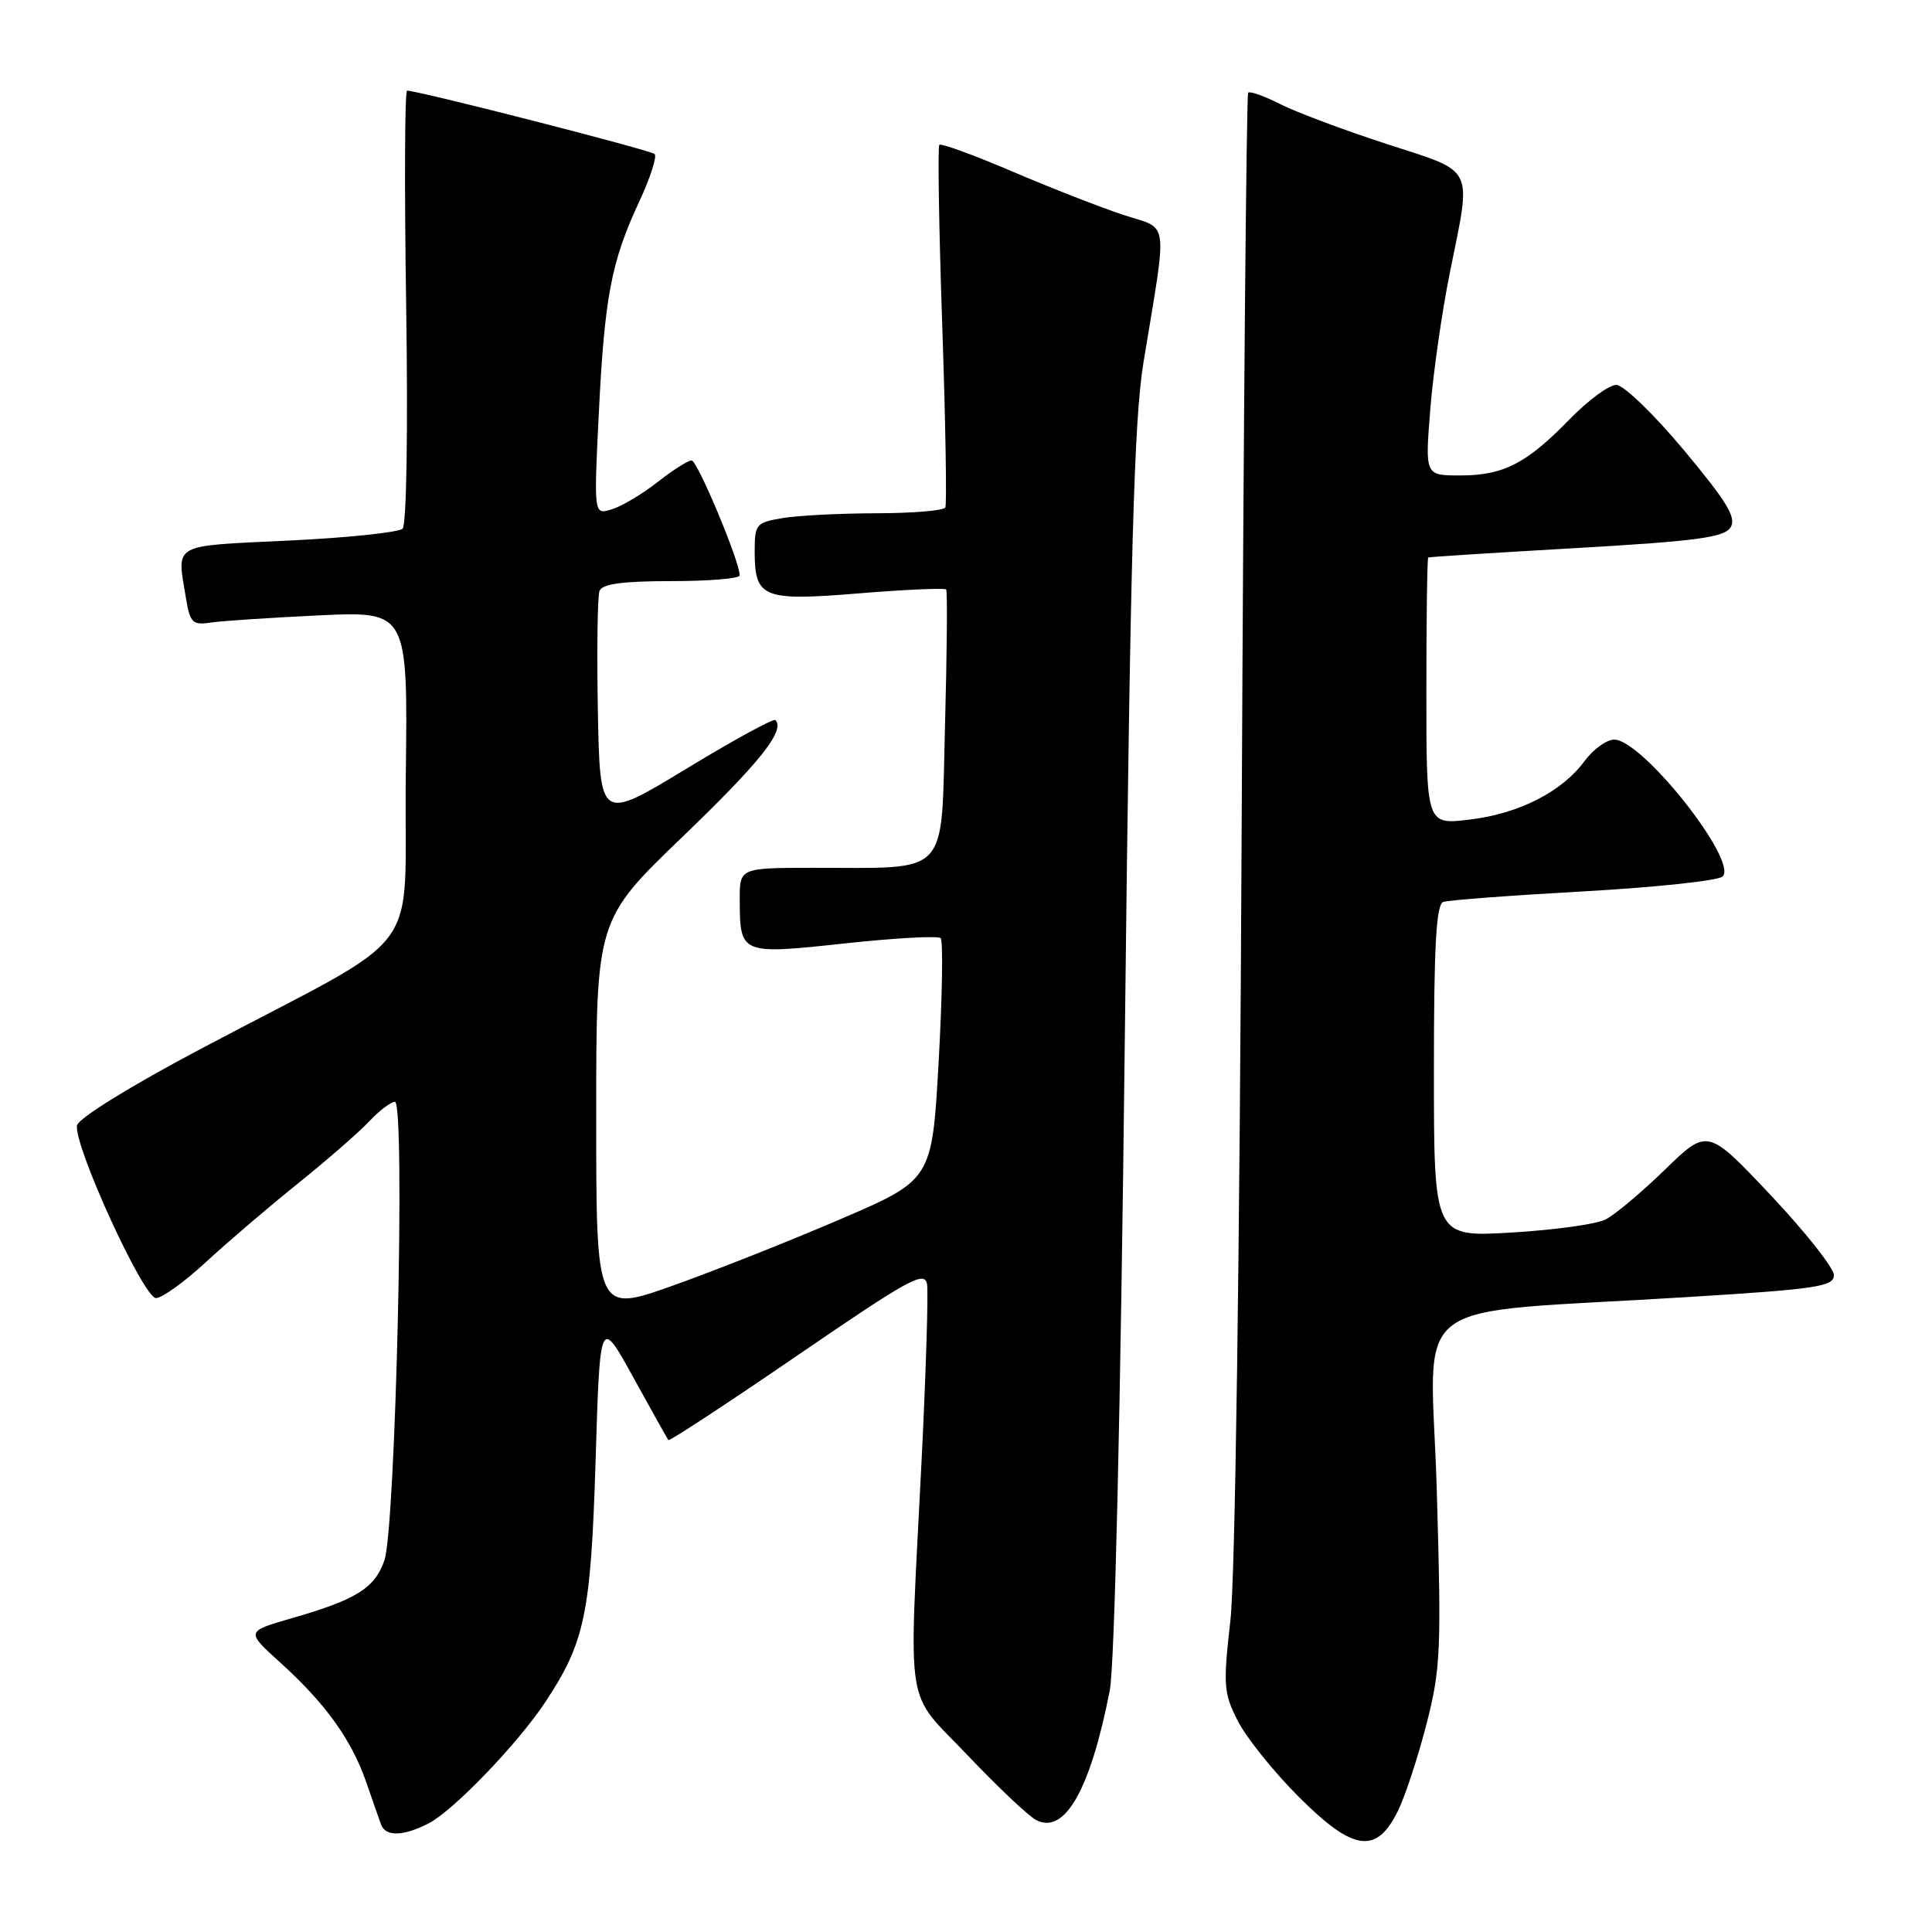 <?xml version="1.0" encoding="UTF-8" standalone="no"?>
<!DOCTYPE svg PUBLIC "-//W3C//DTD SVG 1.1//EN" "http://www.w3.org/Graphics/SVG/1.1/DTD/svg11.dtd" >
<svg xmlns="http://www.w3.org/2000/svg" xmlns:xlink="http://www.w3.org/1999/xlink" version="1.1" viewBox="0 0 256 256">
 <g >
 <path fill="currentColor"
d=" M 185.24 239.94 C 186.20 237.98 187.90 232.80 189.02 228.44 C 190.90 221.13 191.00 218.68 190.38 197.41 C 189.60 171.04 185.41 174.25 223.75 171.86 C 240.78 170.81 243.00 170.47 243.00 168.96 C 243.00 168.02 239.23 163.25 234.63 158.37 C 226.26 149.50 226.26 149.50 220.62 154.98 C 217.52 157.99 213.97 160.97 212.74 161.59 C 211.51 162.22 205.89 162.99 200.25 163.32 C 190.00 163.92 190.00 163.92 190.00 141.93 C 190.00 125.23 190.30 119.83 191.25 119.51 C 191.94 119.27 200.32 118.64 209.88 118.11 C 219.44 117.57 227.71 116.69 228.26 116.14 C 230.33 114.07 217.60 98.00 213.89 98.00 C 212.88 98.00 211.11 99.29 209.94 100.87 C 206.92 104.95 201.22 107.84 194.66 108.61 C 189.00 109.28 189.00 109.28 189.00 91.64 C 189.00 81.94 189.11 73.94 189.25 73.87 C 189.39 73.79 198.23 73.23 208.90 72.62 C 224.86 71.70 228.47 71.21 229.31 69.88 C 230.12 68.60 228.85 66.51 223.11 59.63 C 219.12 54.85 215.12 51.00 214.16 51.00 C 213.20 51.00 210.41 53.06 207.96 55.58 C 202.25 61.44 199.21 63.00 193.46 63.00 C 188.82 63.00 188.82 63.00 189.52 54.25 C 189.90 49.44 191.07 41.29 192.11 36.14 C 195.01 21.77 195.58 22.94 183.75 19.08 C 178.11 17.25 171.77 14.87 169.65 13.80 C 167.54 12.73 165.62 12.05 165.39 12.28 C 165.16 12.51 164.77 56.08 164.53 109.10 C 164.26 167.05 163.67 209.20 163.03 214.77 C 162.06 223.33 162.13 224.34 164.03 228.06 C 165.16 230.27 168.79 234.79 172.10 238.10 C 179.34 245.34 182.39 245.76 185.24 239.94 Z  M 56.81 241.60 C 60.10 239.90 68.65 231.00 72.28 225.50 C 77.52 217.57 78.29 213.83 78.92 193.50 C 79.50 174.50 79.50 174.50 83.91 182.50 C 86.33 186.90 88.43 190.64 88.56 190.82 C 88.70 191.00 96.39 185.95 105.65 179.61 C 120.53 169.42 122.54 168.32 122.84 170.18 C 123.02 171.34 122.69 182.07 122.09 194.02 C 120.41 227.55 119.81 223.74 128.19 232.56 C 132.15 236.73 136.23 240.59 137.27 241.15 C 141.06 243.17 144.48 237.17 147.05 224.00 C 147.70 220.63 148.48 187.27 149.04 138.00 C 149.78 73.05 150.26 55.67 151.52 48.00 C 154.72 28.52 154.99 30.49 148.87 28.48 C 145.91 27.51 139.31 24.93 134.20 22.75 C 129.08 20.56 124.70 18.96 124.47 19.19 C 124.24 19.42 124.41 30.16 124.85 43.06 C 125.29 55.95 125.47 66.84 125.26 67.25 C 125.05 67.66 120.97 68.00 116.19 68.01 C 111.41 68.02 105.81 68.30 103.75 68.64 C 100.18 69.23 100.00 69.45 100.00 73.06 C 100.00 79.24 101.06 79.67 113.86 78.62 C 120.01 78.12 125.19 77.89 125.37 78.11 C 125.55 78.32 125.48 86.44 125.22 96.14 C 124.68 116.45 126.06 114.97 107.75 114.99 C 98.00 115.00 98.00 115.00 98.02 119.25 C 98.04 126.46 98.14 126.50 111.92 125.01 C 118.58 124.29 124.31 123.97 124.64 124.31 C 124.98 124.65 124.86 131.99 124.38 140.62 C 123.50 156.33 123.50 156.33 111.38 161.54 C 104.71 164.41 94.70 168.38 89.13 170.36 C 79.00 173.96 79.00 173.96 79.00 147.92 C 79.00 121.88 79.00 121.88 90.45 110.87 C 100.70 101.02 104.09 96.76 102.74 95.41 C 102.50 95.17 97.17 98.08 90.90 101.89 C 79.50 108.80 79.50 108.80 79.22 94.20 C 79.07 86.16 79.17 79.01 79.44 78.29 C 79.80 77.37 82.50 77.00 88.97 77.00 C 93.94 77.00 98.01 76.66 98.01 76.25 C 98.05 74.48 92.42 61.02 91.64 61.01 C 91.17 61.01 89.15 62.29 87.14 63.87 C 85.14 65.44 82.42 67.07 81.09 67.48 C 78.68 68.24 78.68 68.24 79.34 54.87 C 80.10 39.40 80.99 34.67 84.68 26.76 C 86.15 23.61 87.08 20.75 86.74 20.41 C 86.22 19.89 55.59 12.05 53.94 12.01 C 53.63 12.01 53.58 24.86 53.82 40.57 C 54.07 56.93 53.87 69.53 53.35 70.05 C 52.86 70.54 46.05 71.26 38.23 71.63 C 22.58 72.38 23.43 71.90 24.63 79.20 C 25.18 82.52 25.52 82.86 27.87 82.50 C 29.32 82.28 35.80 81.85 42.27 81.54 C 54.04 80.99 54.04 80.99 53.77 102.74 C 53.46 127.65 57.07 122.84 26.57 139.00 C 17.29 143.91 10.39 148.18 10.21 149.12 C 9.72 151.69 19.00 172.00 20.67 172.00 C 21.47 172.00 24.46 169.85 27.31 167.21 C 30.16 164.58 35.65 159.89 39.50 156.80 C 43.35 153.70 47.59 150.01 48.92 148.59 C 50.26 147.16 51.79 146.00 52.33 146.00 C 53.73 146.00 52.43 202.51 50.93 206.78 C 49.64 210.46 47.20 211.97 38.54 214.46 C 32.58 216.18 32.58 216.18 37.18 220.34 C 43.10 225.69 46.57 230.52 48.50 236.07 C 49.34 238.51 50.24 241.06 50.49 241.75 C 51.08 243.39 53.45 243.33 56.81 241.60 Z "/>
</g>
</svg>